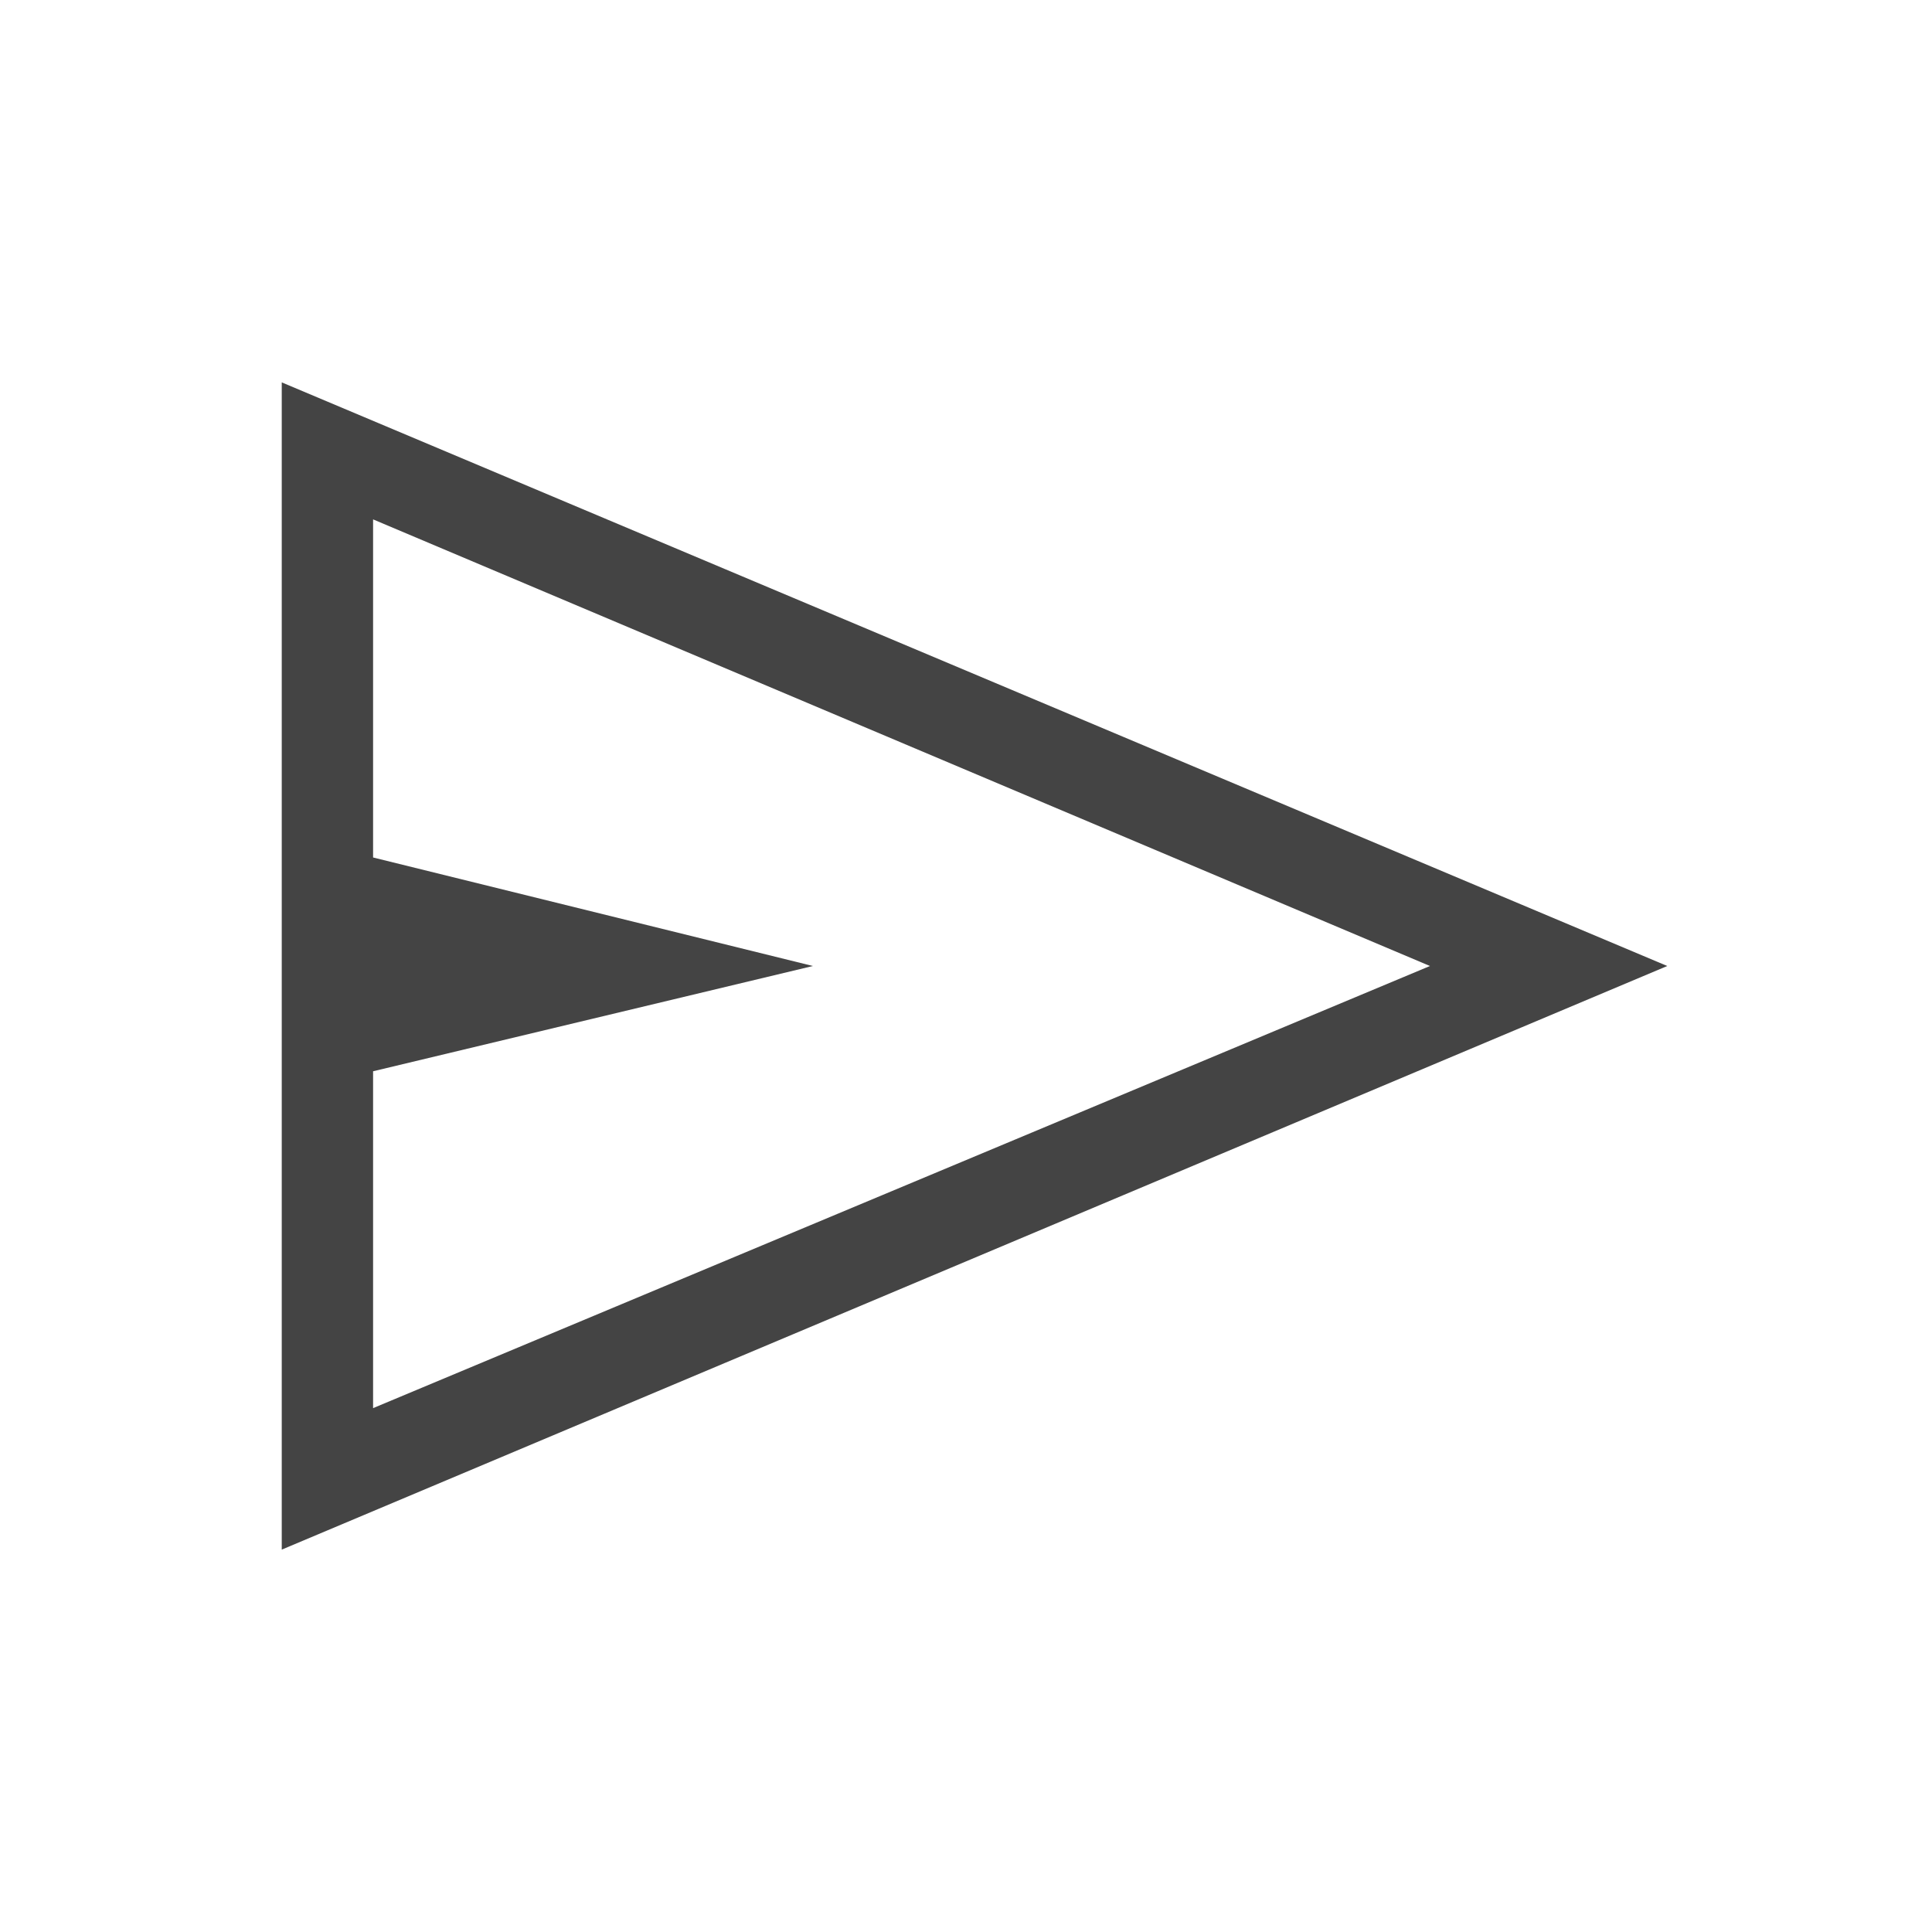 <svg xmlns="http://www.w3.org/2000/svg" height="30" viewBox="0 -960 960 960" width="30" style="fill:#444"><path d="M140.001-190.002v-579.996L828.458-480 140.001-190.002Zm45.384-70.306L710.537-480 185.385-701.922v168L403.922-480l-218.537 52.307v167.385Zm0 0V-701.922v441.614Z"/></svg>